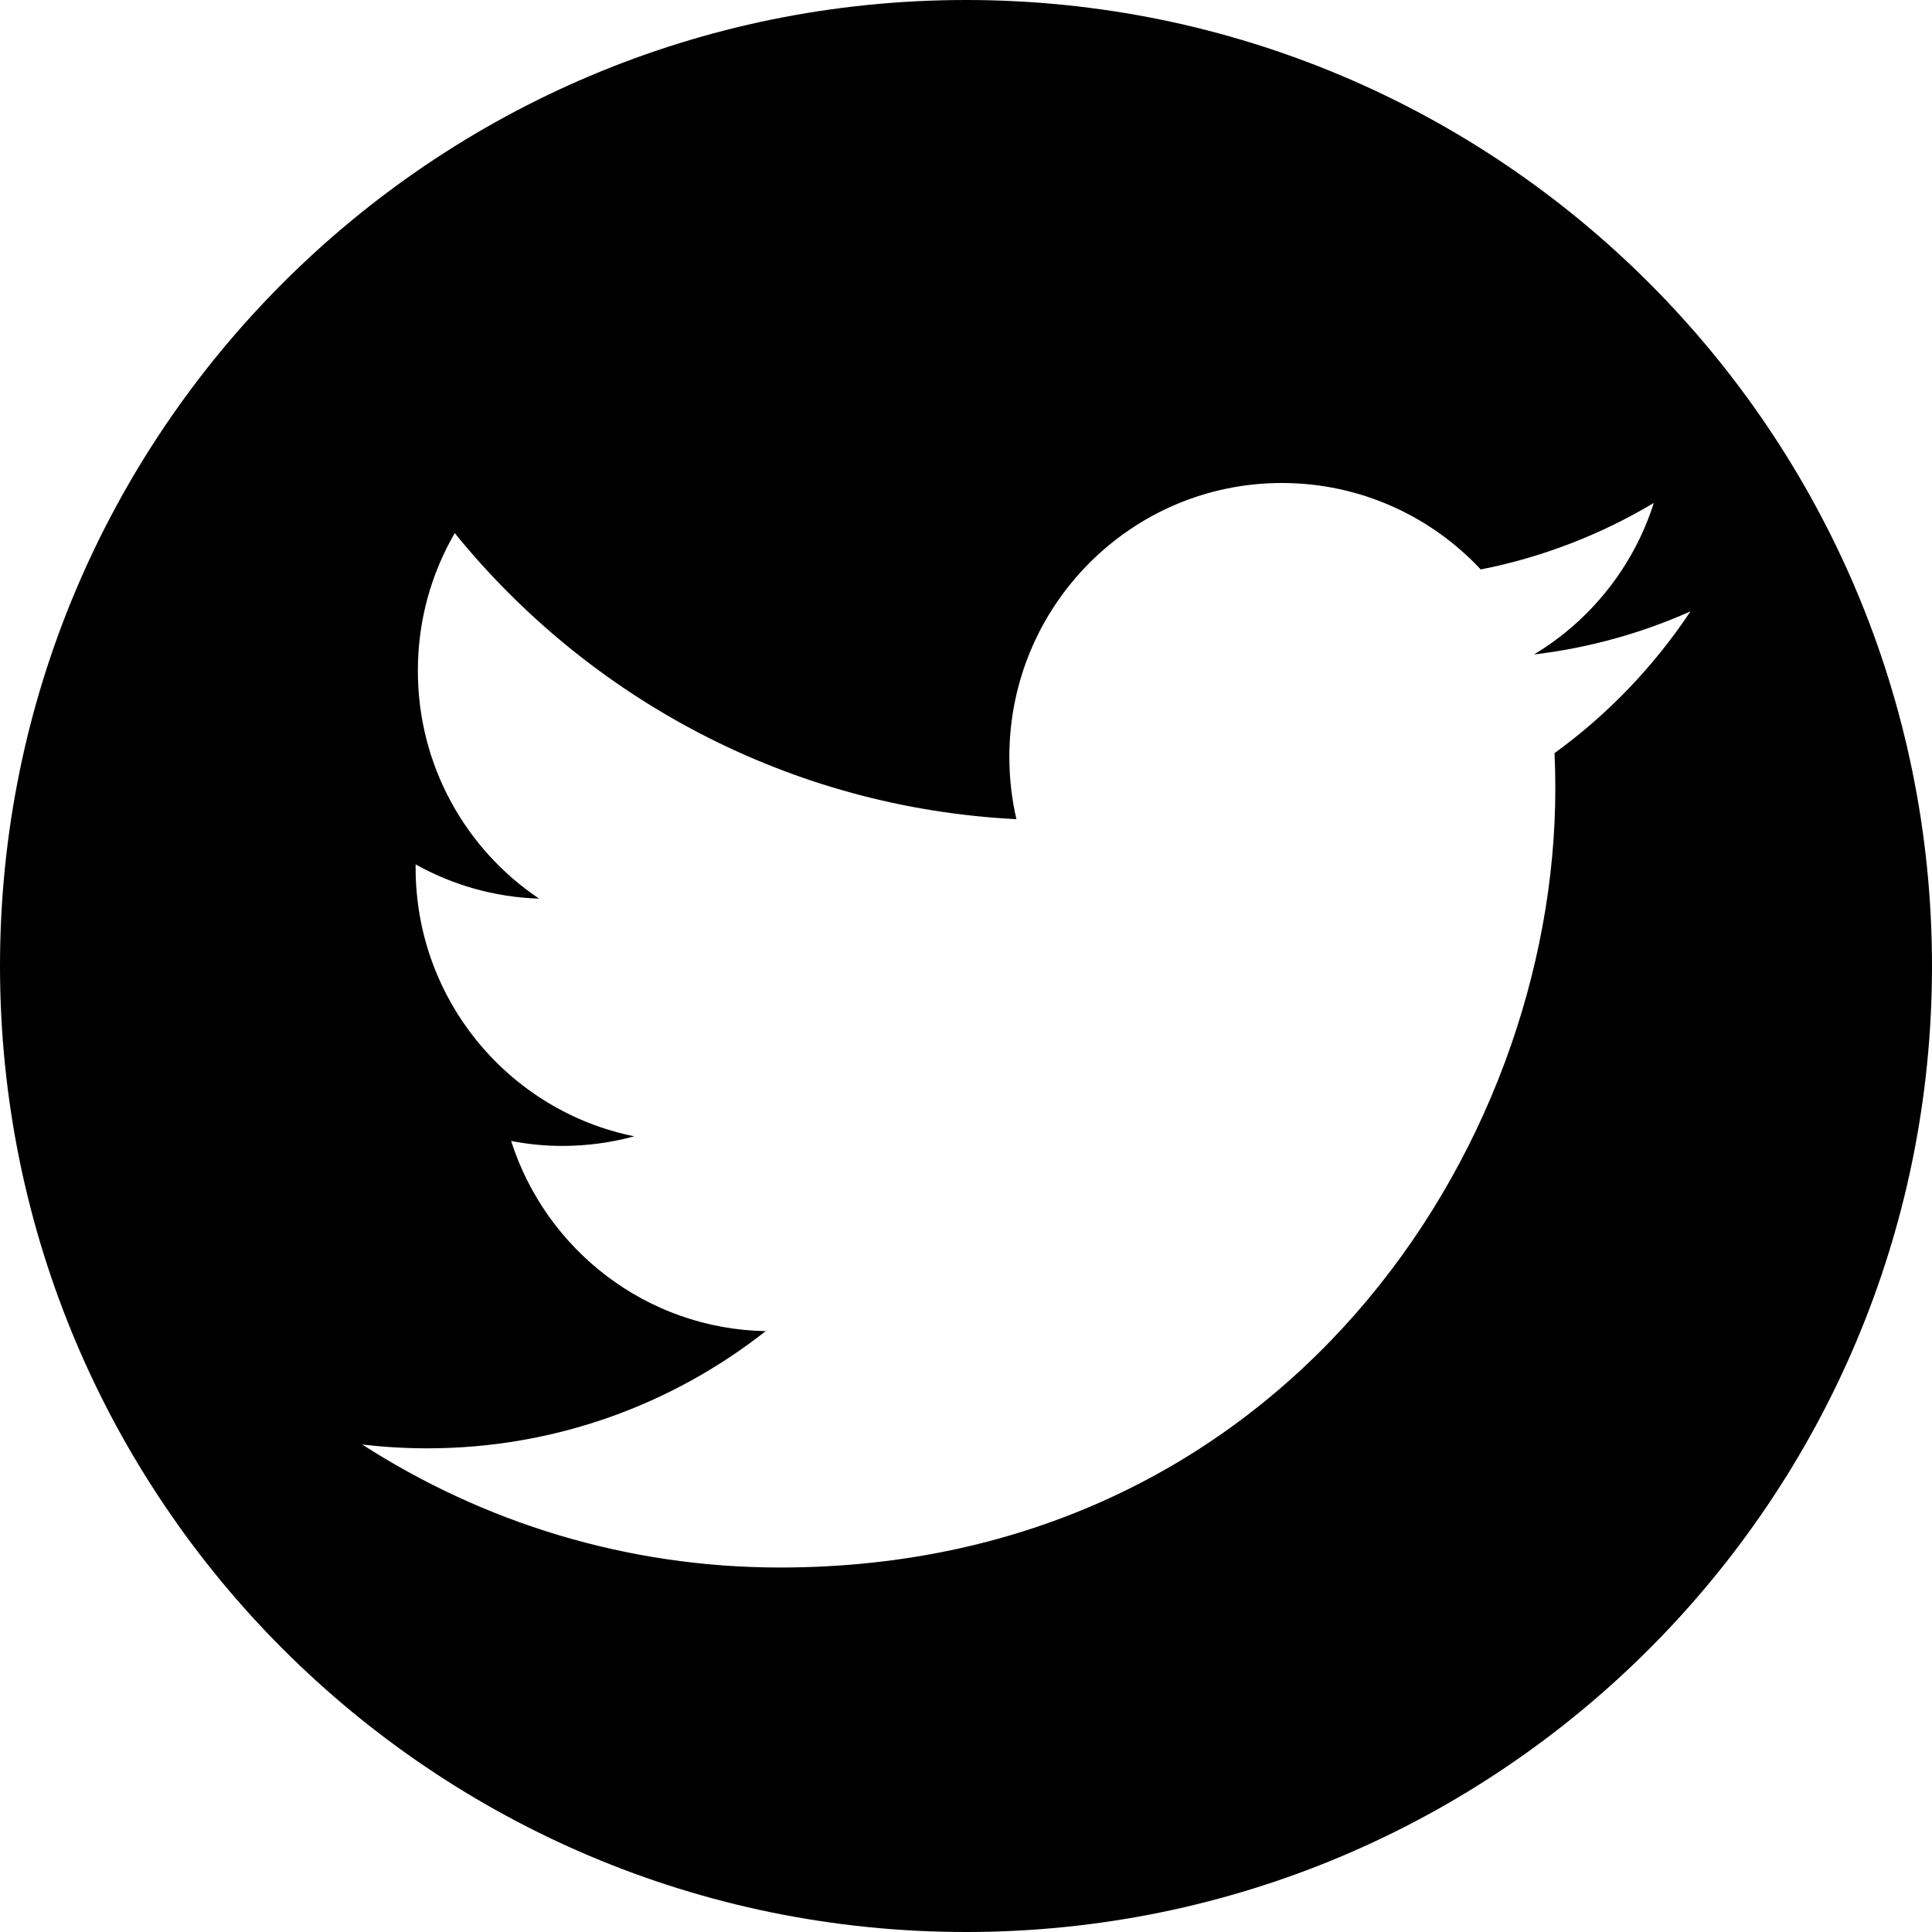 <?xml version="1.0" encoding="UTF-8"?>
<svg width="32px" height="32px" viewBox="0 0 32 32" version="1.1" xmlns="http://www.w3.org/2000/svg" xmlns:xlink="http://www.w3.org/1999/xlink">
    <!-- Generator: Sketch 43.2 (39069) - http://www.bohemiancoding.com/sketch -->
    <title>icon-twitter</title>
    <desc>Created with Sketch.</desc>
    <defs></defs>
    <g id="Page-1" stroke="none" stroke-width="1" fill="none" fill-rule="evenodd">
        <path d="M16,32 C7.163,32 0,24.837 0,16 C0,7.163 7.163,0 16,0 C24.837,0 32,7.163 32,16 C32,24.837 24.837,32 16,32 Z M28,10.126 C27.191,10.487 26.321,10.731 25.408,10.84 C26.34,10.279 27.055,9.391 27.392,8.331 C26.52,8.851 25.555,9.229 24.526,9.432 C23.703,8.551 22.53,8 21.232,8 C18.739,8 16.718,10.03 16.718,12.535 C16.718,12.89 16.758,13.236 16.835,13.568 C13.084,13.379 9.758,11.574 7.532,8.83 C7.143,9.5 6.921,10.278 6.921,11.11 C6.921,12.683 7.717,14.071 8.929,14.884 C8.189,14.861 7.493,14.657 6.884,14.317 C6.884,14.336 6.884,14.355 6.884,14.374 C6.884,16.571 8.44,18.404 10.505,18.821 C10.126,18.924 9.727,18.98 9.315,18.98 C9.024,18.98 8.742,18.952 8.466,18.898 C9.041,20.7 10.707,22.011 12.682,22.048 C11.137,23.264 9.191,23.989 7.077,23.989 C6.712,23.989 6.353,23.967 6,23.926 C7.998,25.212 10.37,25.963 12.919,25.963 C21.221,25.963 25.761,19.053 25.761,13.061 C25.761,12.864 25.757,12.668 25.748,12.474 C26.63,11.835 27.395,11.036 28,10.126 Z" id="Twitter" fill="#000000"></path>
    </g>
</svg>